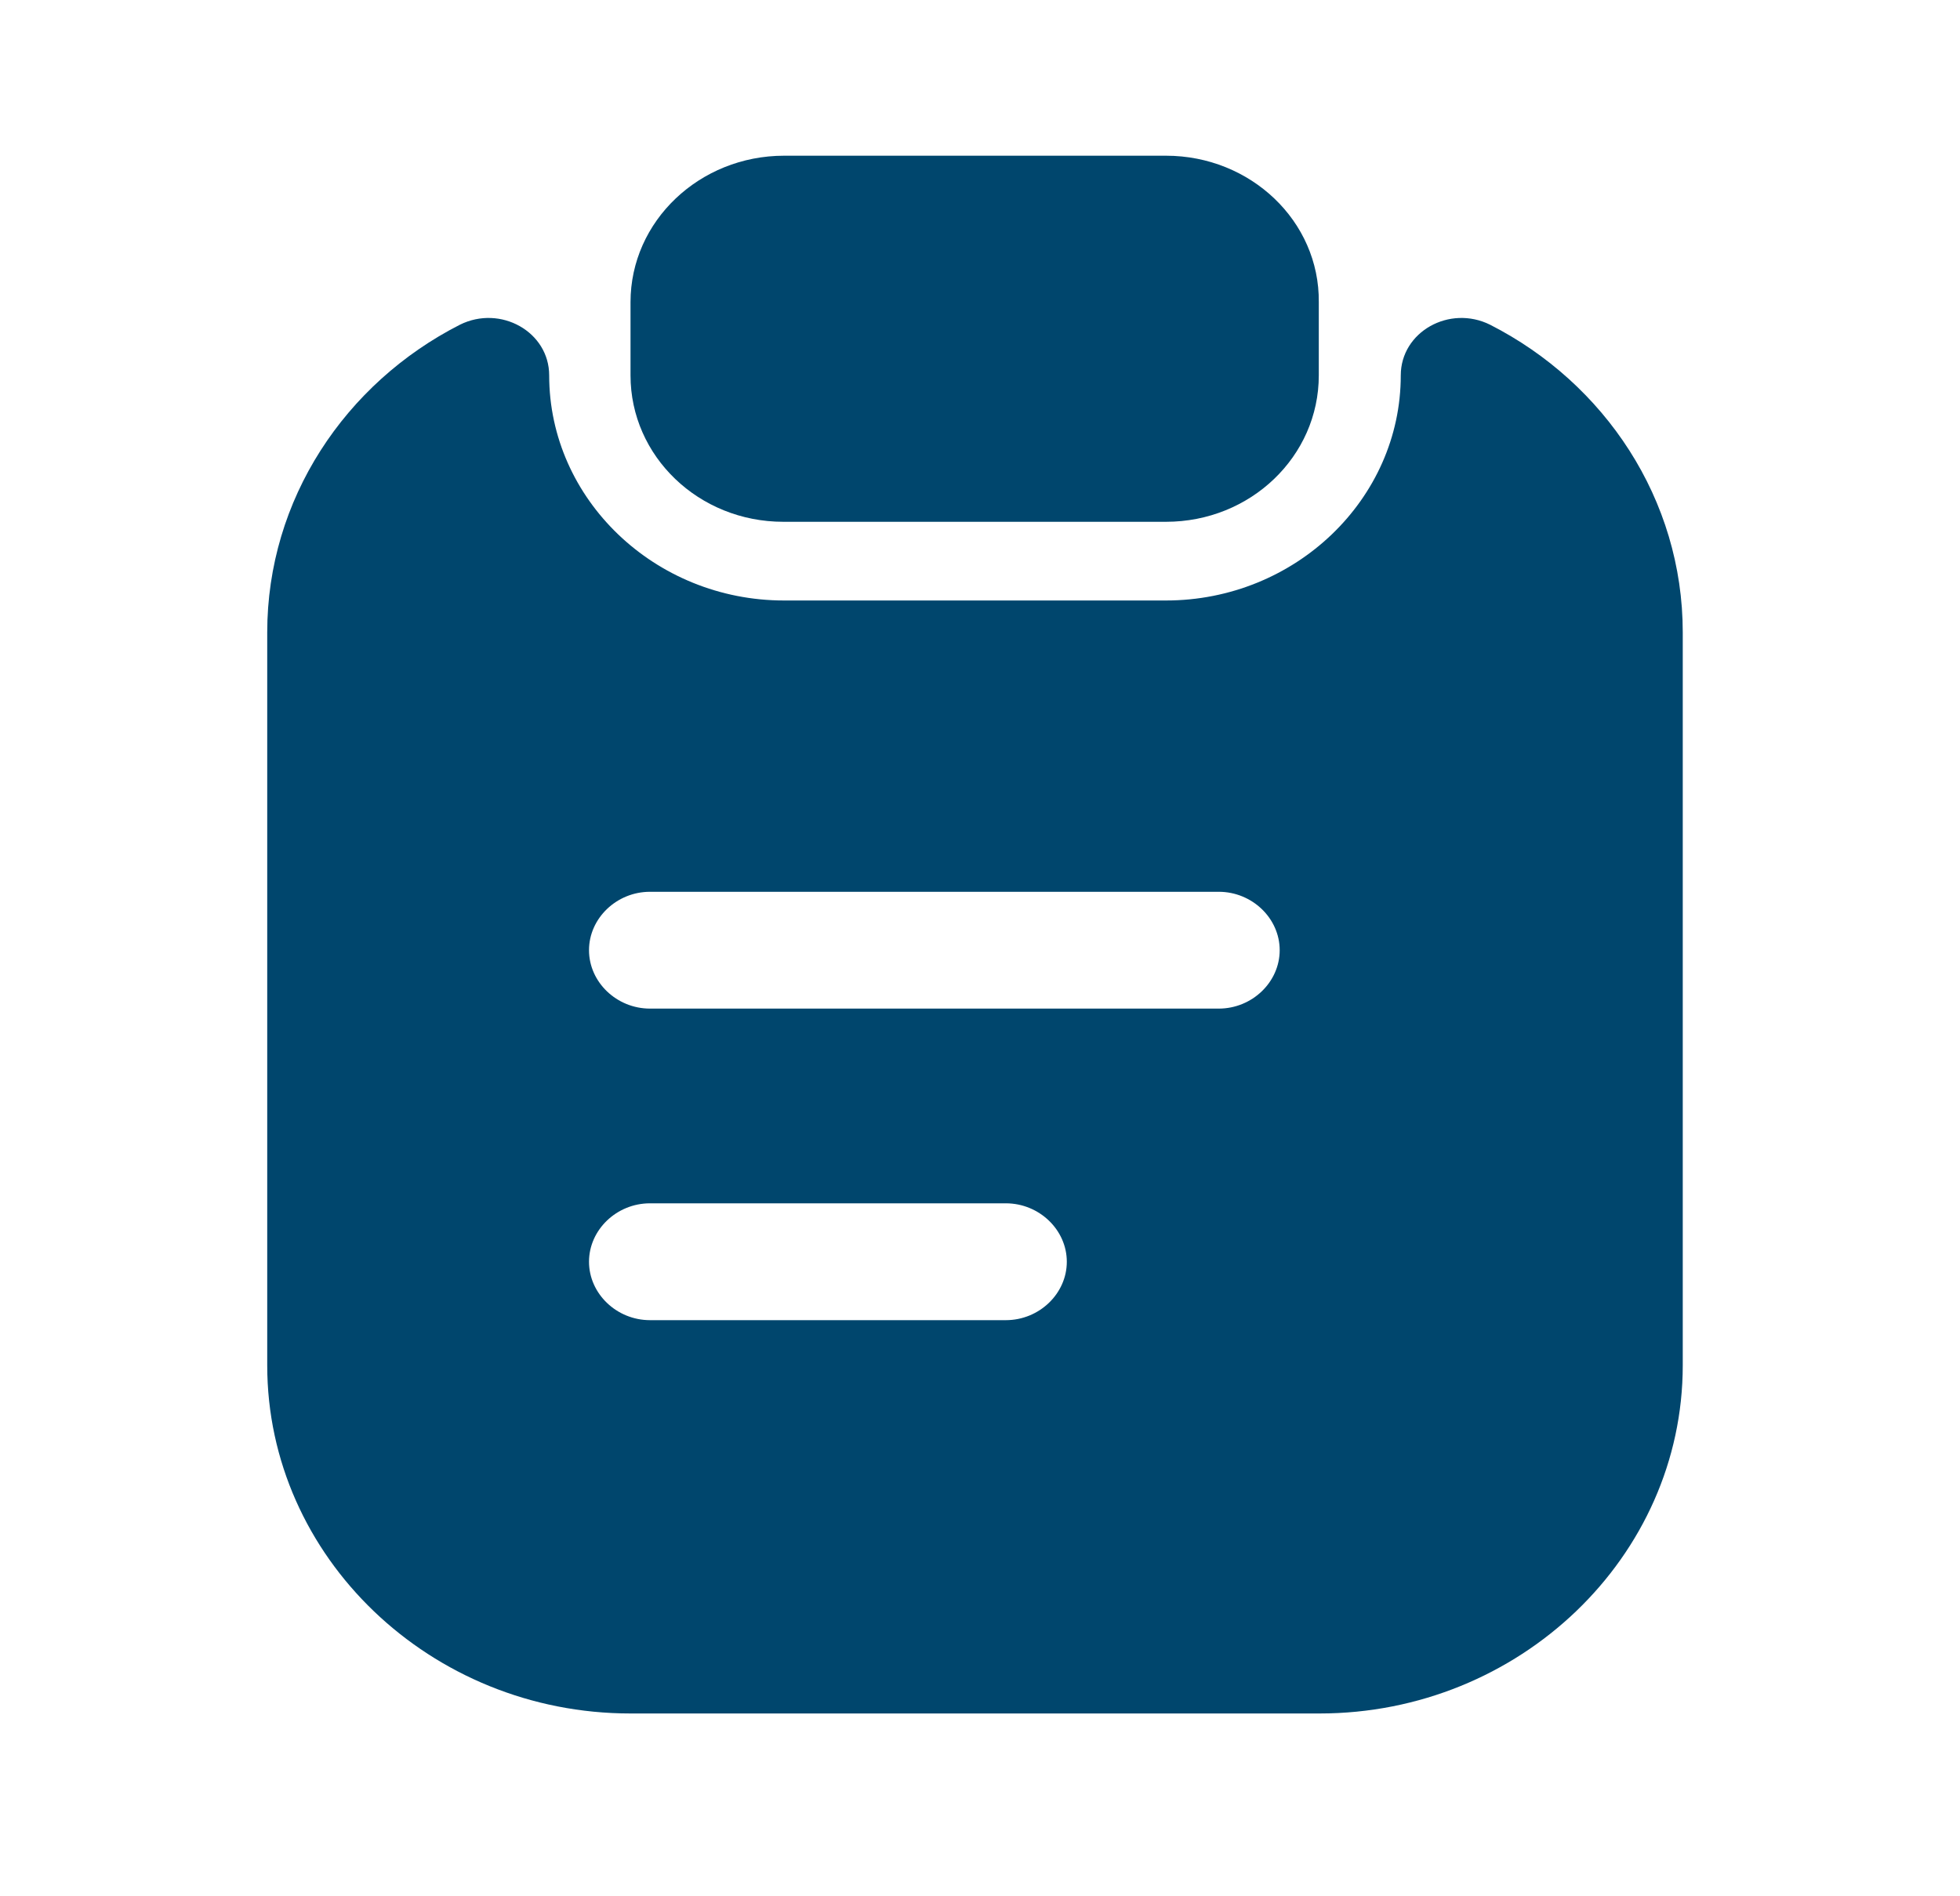 
<svg width="62" height="60" viewBox="0 0 62 60" fill="none" xmlns="http://www.w3.org/2000/svg">
<path d="M36.884 4.927H24.803C22.13 4.927 19.945 6.997 19.945 9.56V11.877C19.945 14.44 22.105 16.51 24.778 16.51H36.884C39.558 16.51 41.717 14.44 41.717 11.877V9.56C41.742 6.997 39.558 4.927 36.884 4.927Z" fill="#00466D"/>
<path d="M44.31 11.878C44.31 15.796 40.969 19 36.882 19H24.801C20.714 19 17.372 15.796 17.372 11.878C17.372 10.498 15.83 9.635 14.545 10.276C10.921 12.124 8.453 15.796 8.453 20.01V43.2C8.453 49.263 13.62 54.216 19.943 54.216H41.74C48.063 54.216 53.23 49.263 53.23 43.2V20.01C53.23 15.796 50.762 12.124 47.138 10.276C45.853 9.635 44.31 10.498 44.31 11.878ZM31.818 41.771H20.56C19.506 41.771 18.632 40.933 18.632 39.923C18.632 38.912 19.506 38.074 20.56 38.074H31.818C32.872 38.074 33.746 38.912 33.746 39.923C33.746 40.933 32.872 41.771 31.818 41.771ZM38.553 31.913H20.56C19.506 31.913 18.632 31.075 18.632 30.065C18.632 29.055 19.506 28.217 20.56 28.217H38.553C39.607 28.217 40.48 29.055 40.48 30.065C40.48 31.075 39.607 31.913 38.553 31.913Z" fill="#00466D"/>
</svg>